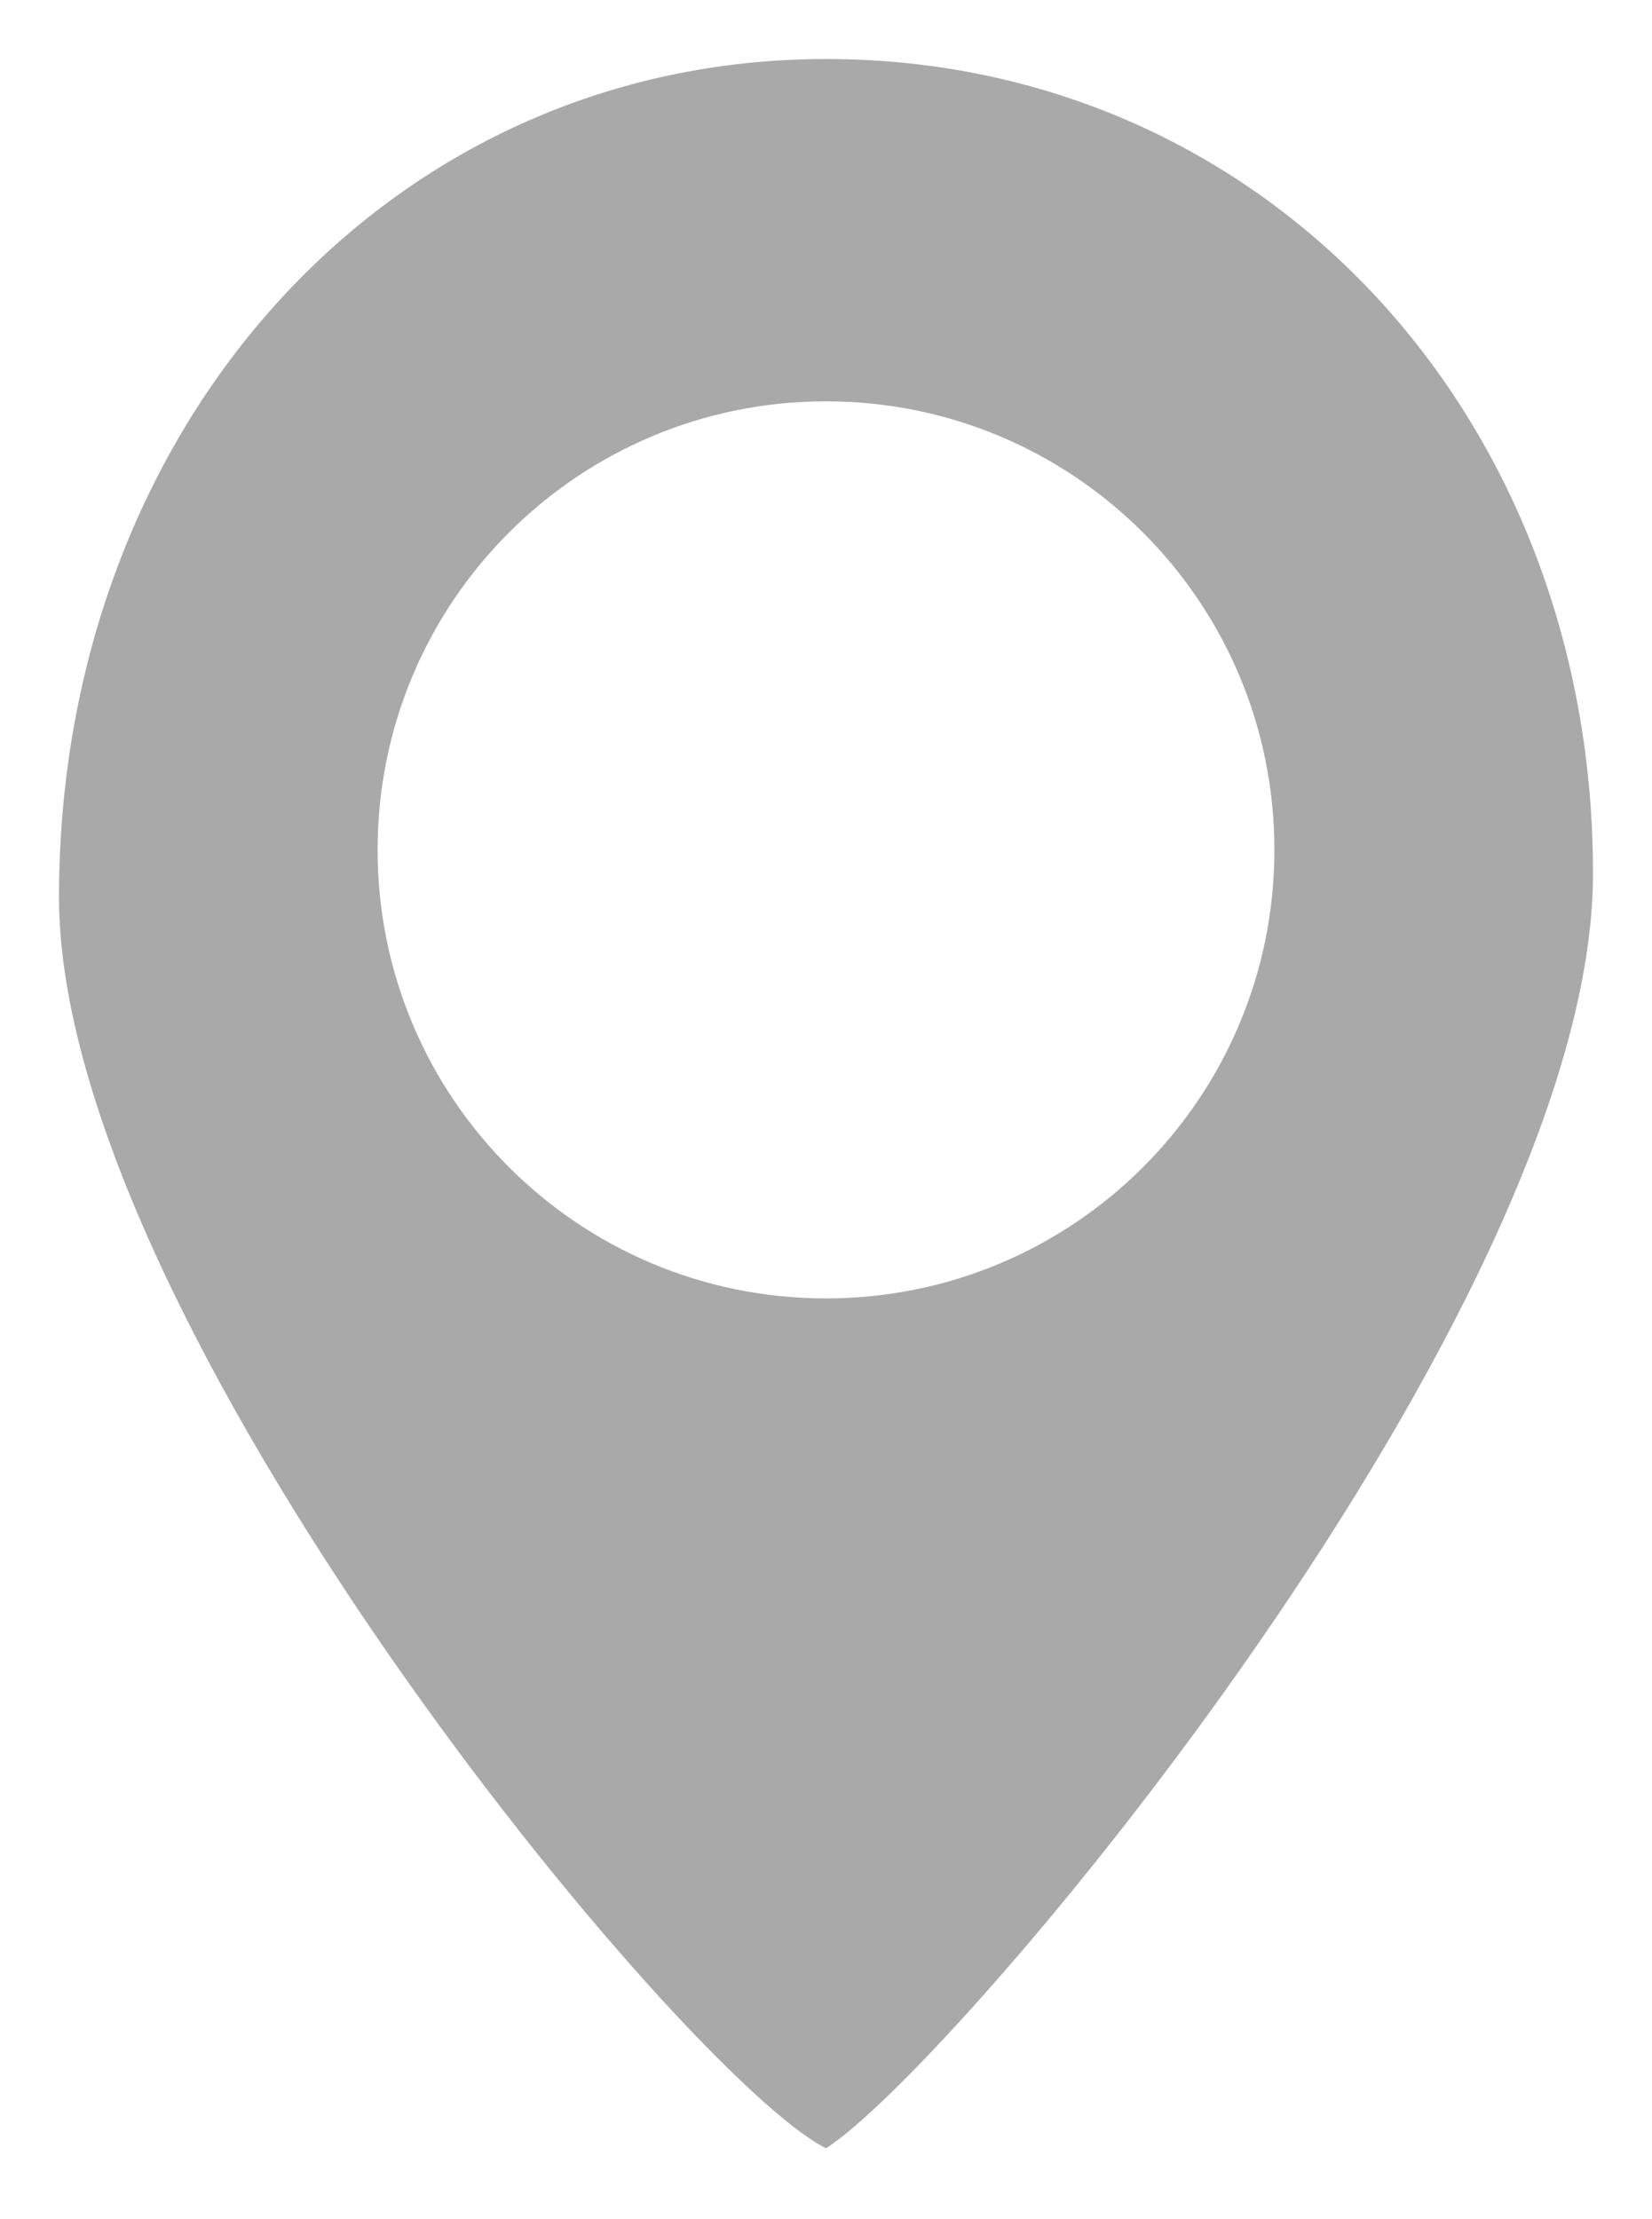 <svg version="1.1" id="Слой_1" xmlns="http://www.w3.org/2000/svg" x="0" y="0" viewBox="0 0 14 18.8" xml:space="preserve"><path d="M7 .5C3.3.5.5 3.6.5 7.6c0 3.6 5.3 10 6.5 10.6 1.1-.7 6.5-7.1 6.5-10.8C13.5 3.5 10.7.5 7 .5zM7 11c-2.1 0-3.8-1.7-3.8-3.8S4.9 3.4 7 3.4s3.8 1.7 3.8 3.8S9.1 11 7 11z" fill="#a9a9a9"/></svg>